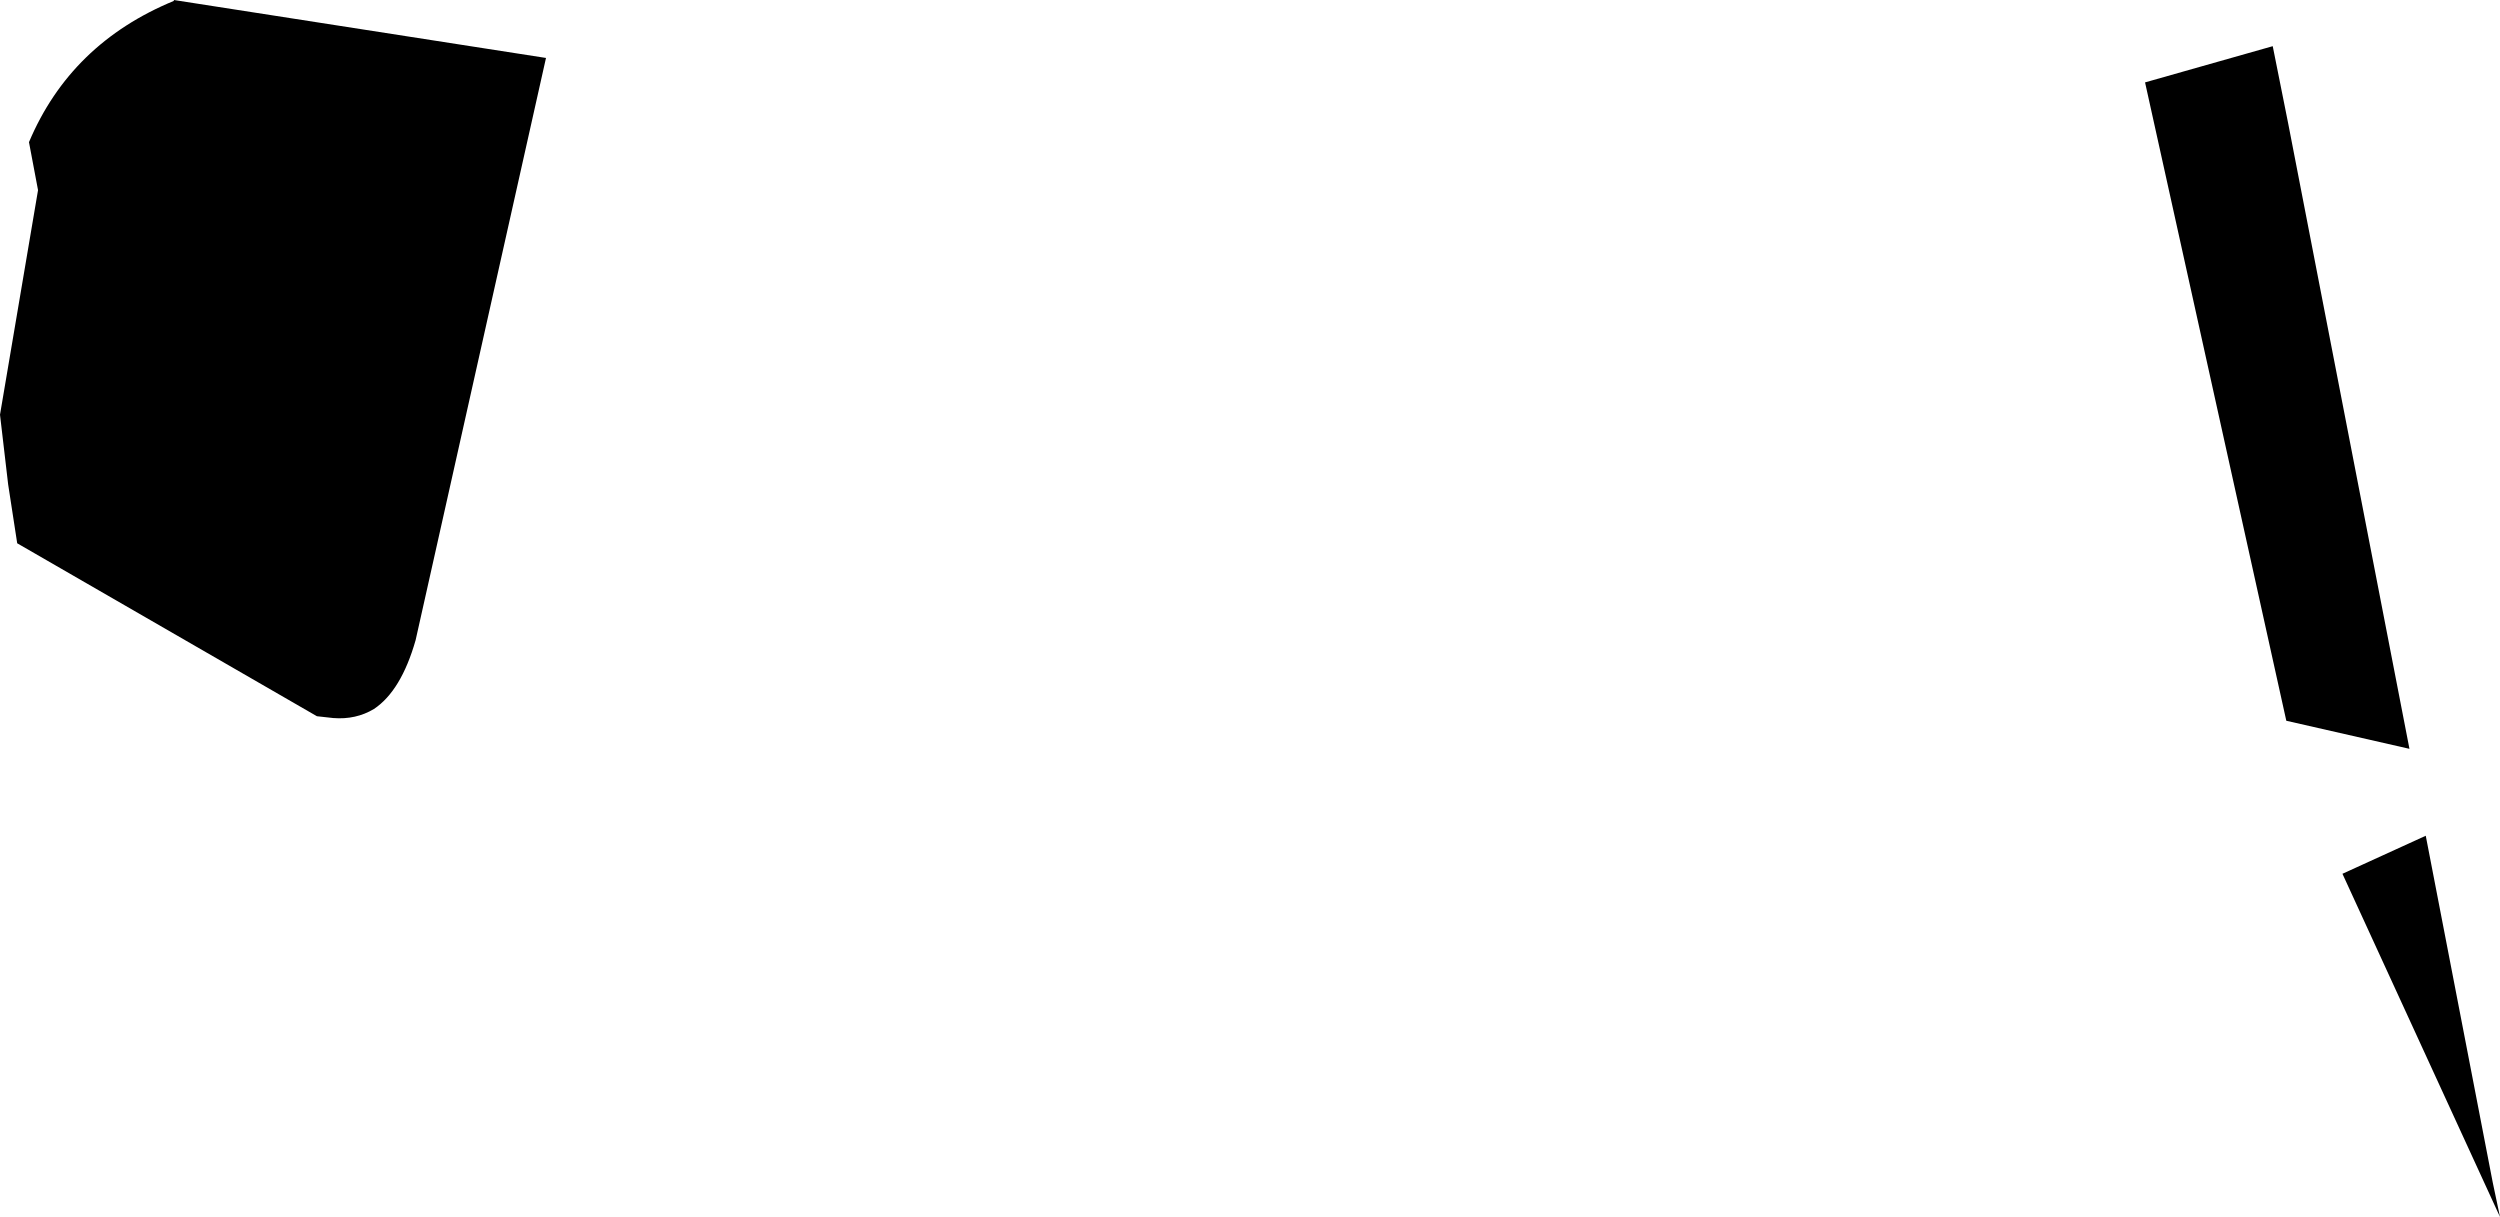 <?xml version="1.0" encoding="UTF-8" standalone="no"?>
<svg xmlns:xlink="http://www.w3.org/1999/xlink" height="67.2px" width="138.05px" xmlns="http://www.w3.org/2000/svg">
  <g transform="matrix(1.0, 0.0, 0.0, 1.0, -145.85, -262.85)">
    <path d="M271.35 265.4 L272.2 269.65 278.9 304.2 272.1 302.65 264.3 267.4 271.35 265.4 M155.45 262.9 L155.45 262.85 176.0 266.05 168.8 298.2 Q168.0 301.0 166.5 302.0 165.5 302.6 164.25 302.5 L163.35 302.4 146.8 292.85 146.3 289.6 145.85 285.75 147.95 273.35 147.45 270.7 Q149.75 265.25 155.45 262.9 M283.9 330.05 L275.2 311.1 279.8 309.0 283.5 328.15 283.9 330.05" fill="#000000" fill-rule="evenodd" stroke="none"/>
  </g>
</svg>
